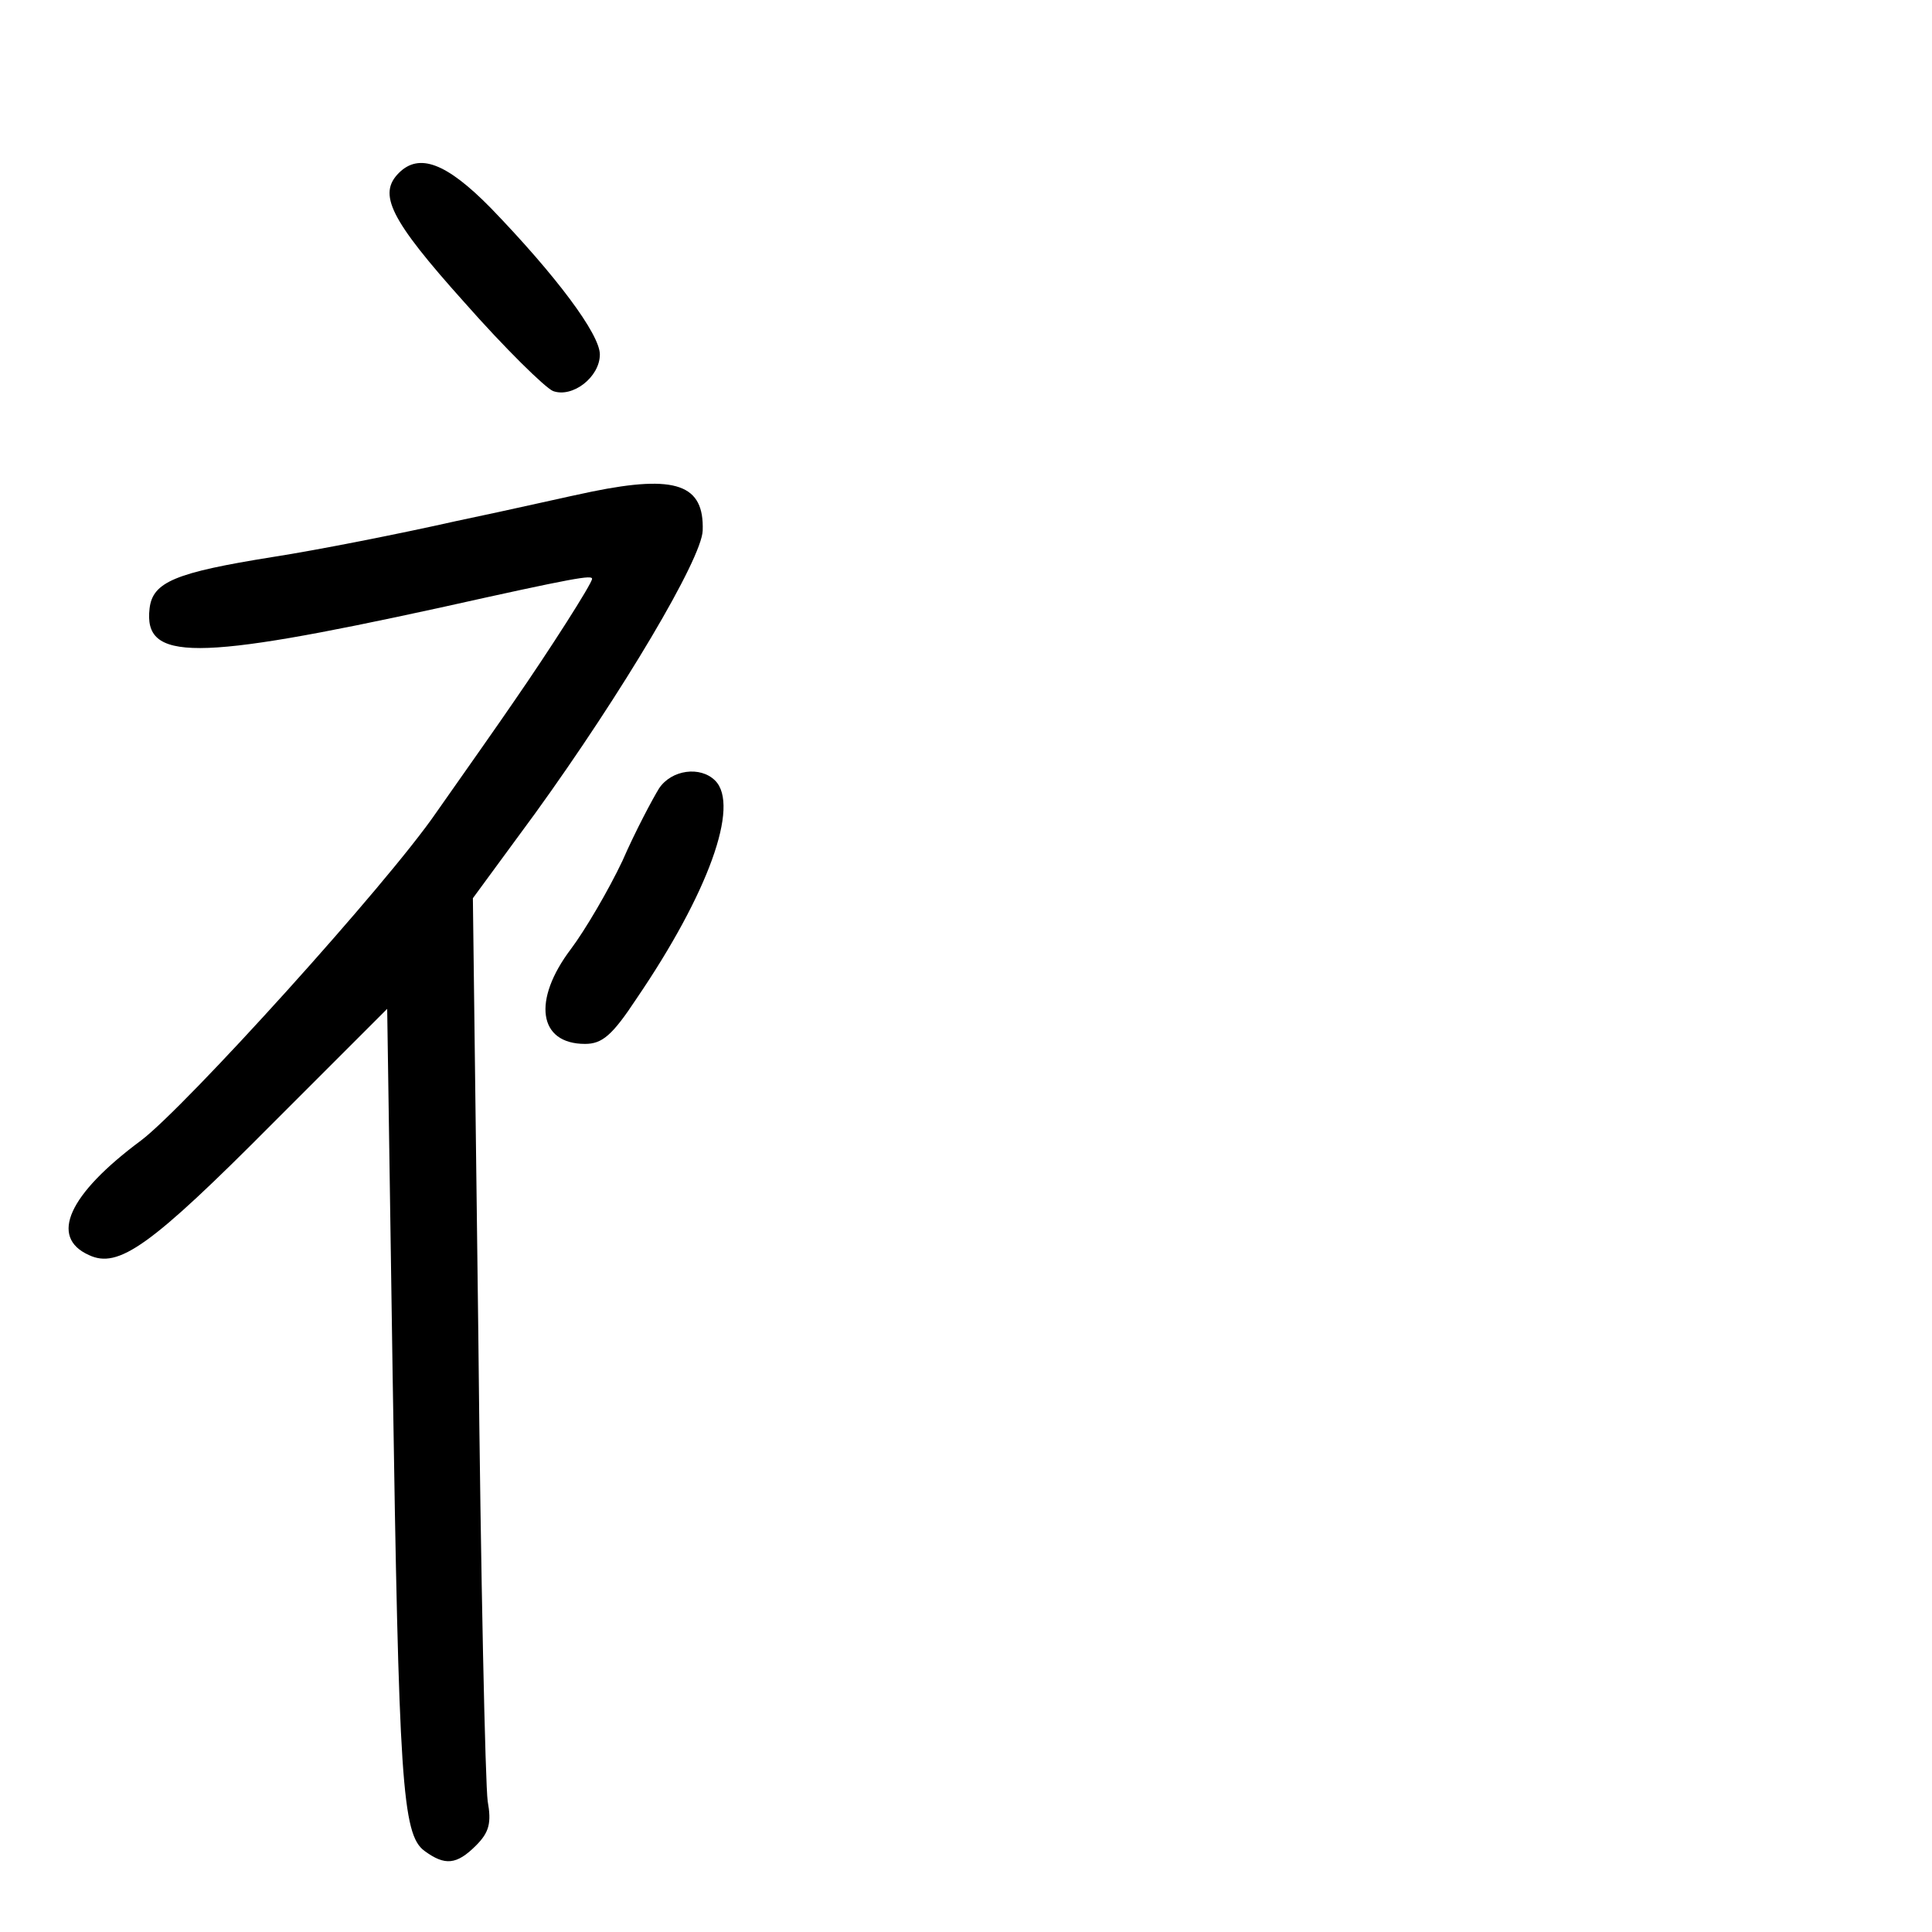 <?xml version="1.0" standalone="no"?>
<!DOCTYPE svg PUBLIC "-//W3C//DTD SVG 20010904//EN"
 "http://www.w3.org/TR/2001/REC-SVG-20010904/DTD/svg10.dtd">
<svg version="1.0" xmlns="http://www.w3.org/2000/svg"
 width="248pt" height="248pt" viewBox="0 0 248 248"
 preserveAspectRatio="xMidYMid meet">
<g transform="translate(0,248) scale(0.1,-0.1)"
fill="#000000" stroke="none">
<path d="M512 2258 c-27 -27 -12 -59 84 -166 52 -59 104 -110 114 -114 25 -9
60 18 60 47 0 26 -56 101 -140 188 -57 58 -92 71 -118 45z"/>
<path d="M760 1849 c-25 -5 -103 -23 -175 -38 -71 -16 -177 -37 -235 -46 -125
-20 -154 -32 -158 -66 -8 -68 57 -68 373 1 175 39 195 42 195 37 0 -6 -55 -92
-100 -157 -17 -25 -62 -89 -100 -143 -63 -92 -322 -378 -379 -421 -93 -69
-118 -124 -67 -147 38 -18 79 11 237 170 l146 146 7 -470 c8 -521 12 -590 41
-611 26 -19 41 -18 66 7 17 17 20 29 15 57 -3 21 -9 289 -12 598 l-7 561 80
109 c112 155 214 327 215 363 2 59 -34 72 -142 50z"/>
<path d="M846 1468 c-8 -13 -30 -54 -47 -93 -18 -38 -48 -89 -66 -113 -50 -66
-42 -122 18 -122 22 0 35 11 66 58 92 135 133 248 101 280 -19 19 -56 14 -72
-10z"/>
</g>
</svg>
